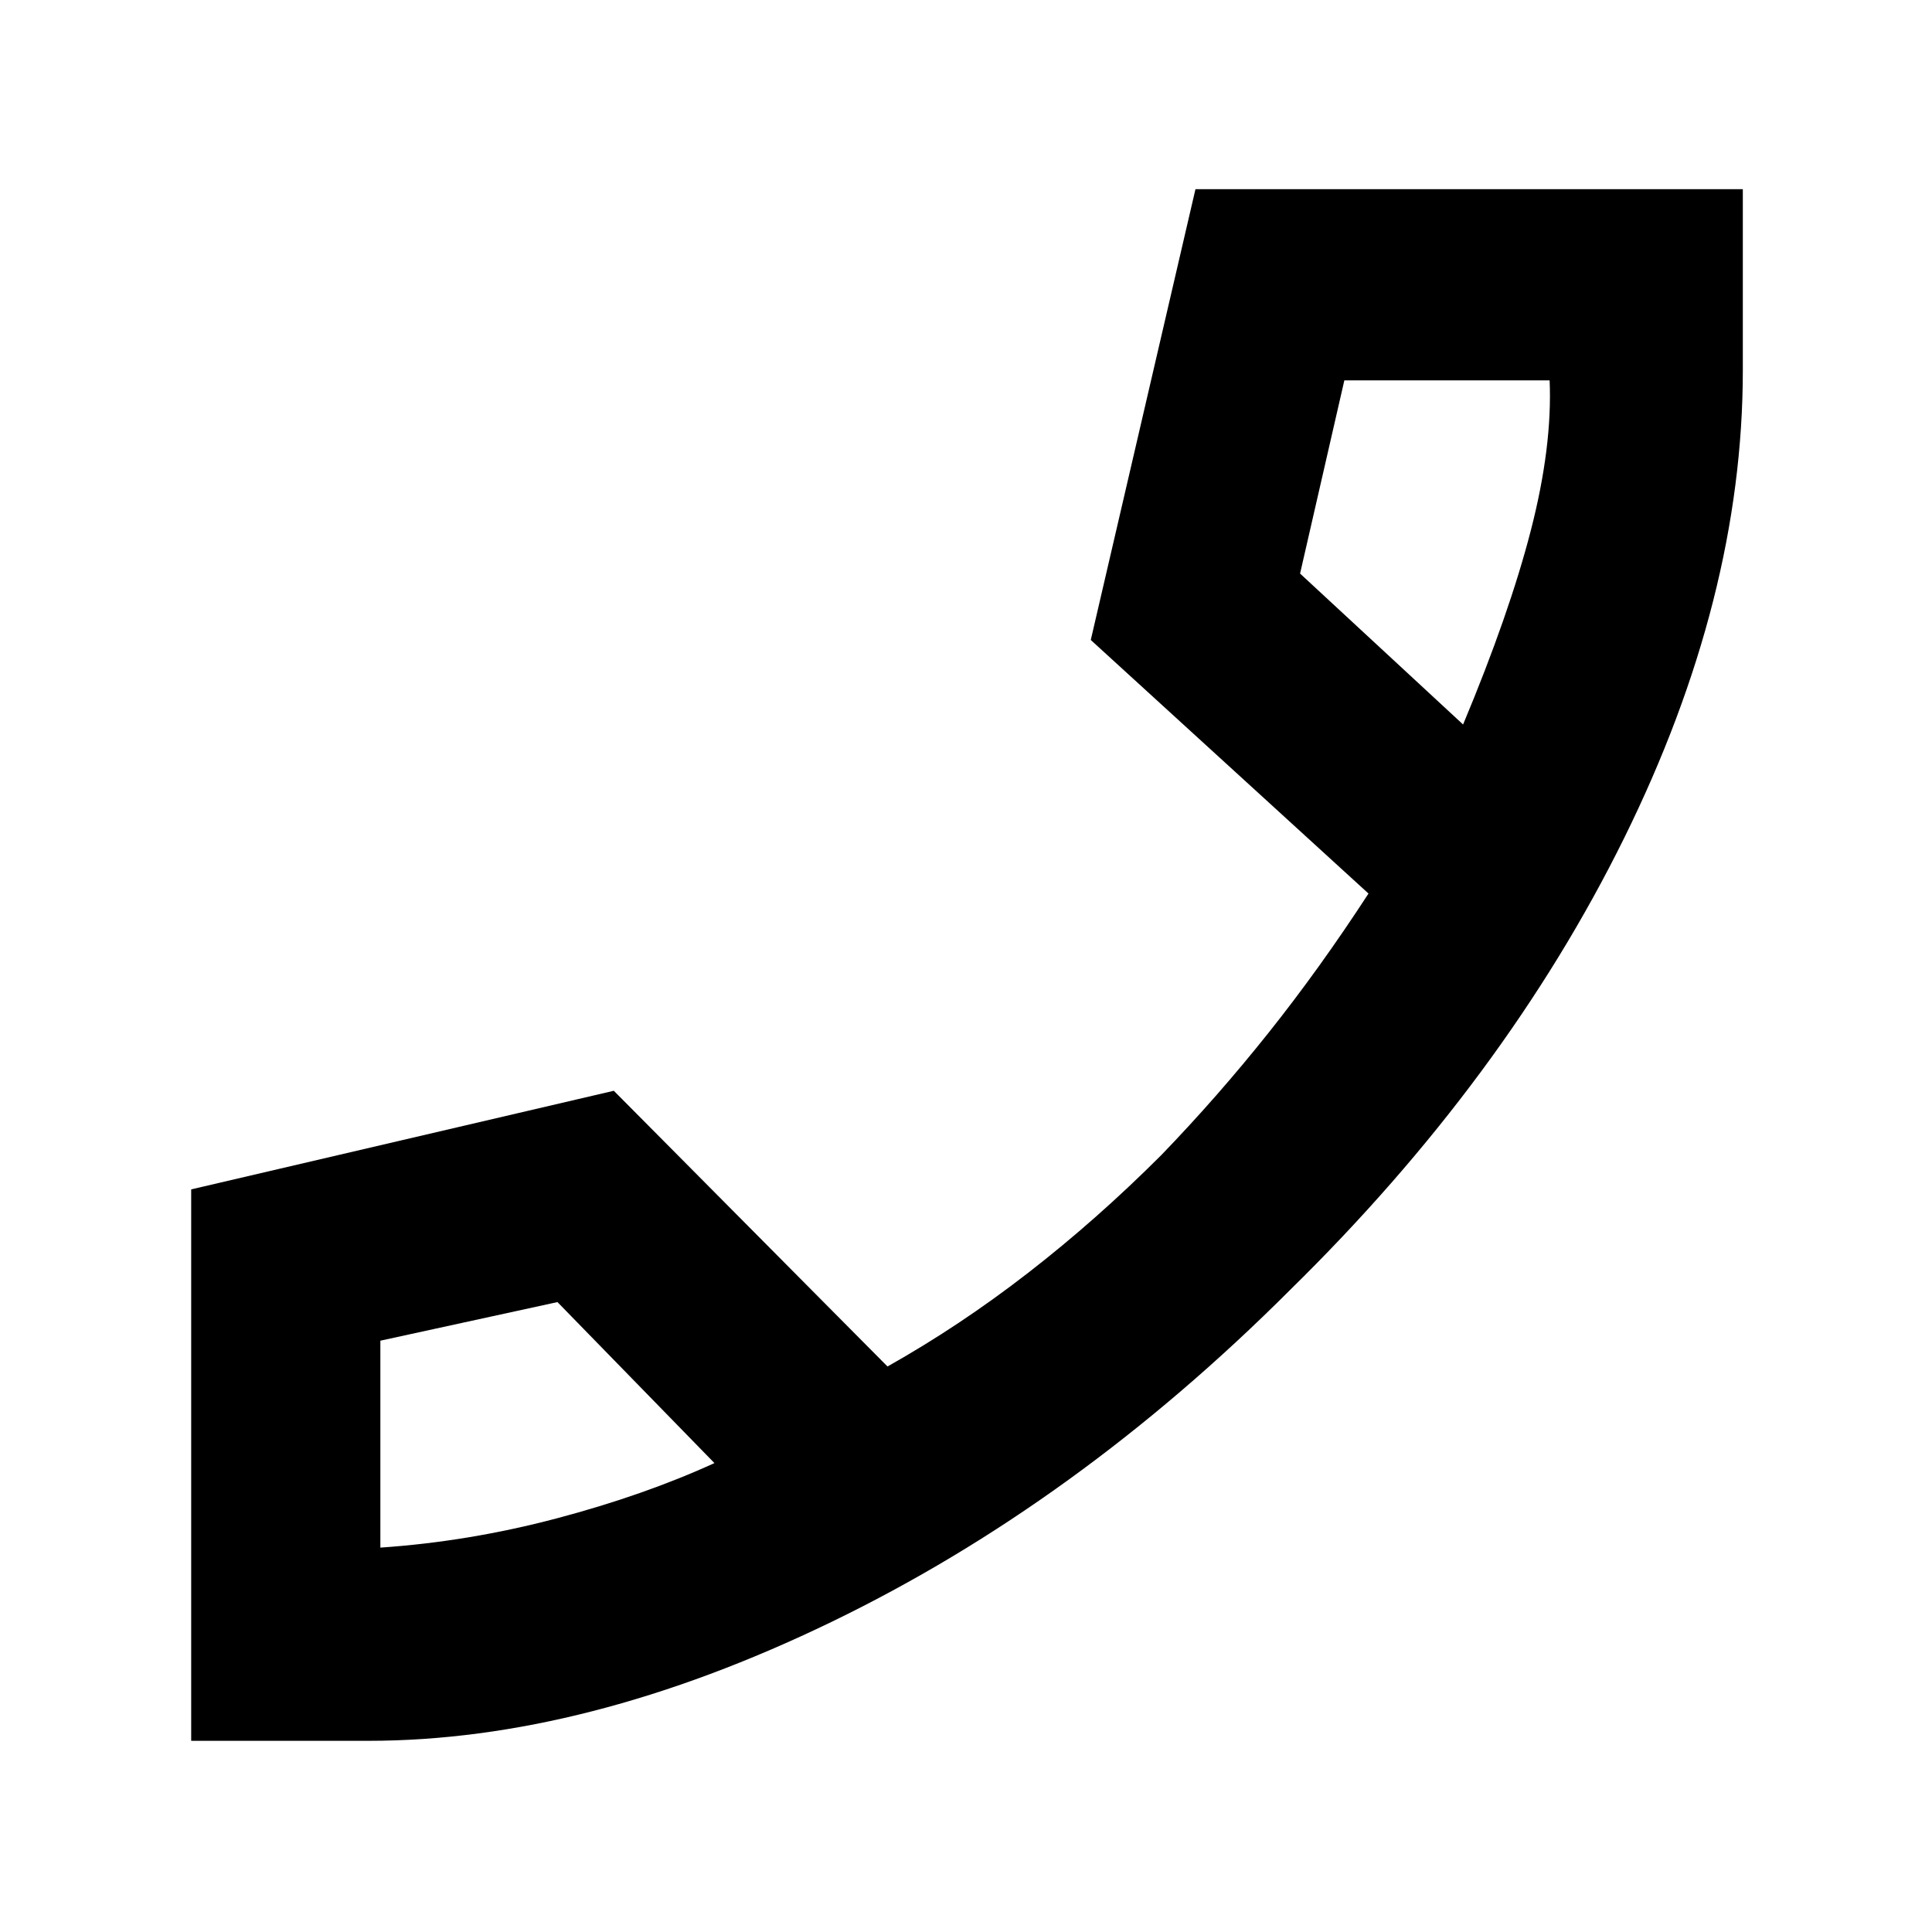 <svg xmlns="http://www.w3.org/2000/svg" height="48" viewBox="0 -960 960 960" width="48"><path d="M183-95H95v-274l210-49 136 137q35.94-20.21 69.97-46.61 34.03-26.39 66-58.36Q605-415 630.42-446.93 655.84-478.85 680-516L542-642l52.02-224H866v90q0 112.98-59 232.49T641-319Q535-213 413-154T183-95Zm544-505q23-55 33.7-96.59 10.7-41.6 9.3-74.41H668l-22 96 81 75ZM355-233l-78-80-88 19.18V-191q44-3 87.5-14.5T355-233Zm372-367ZM355-233Z"/></svg>
